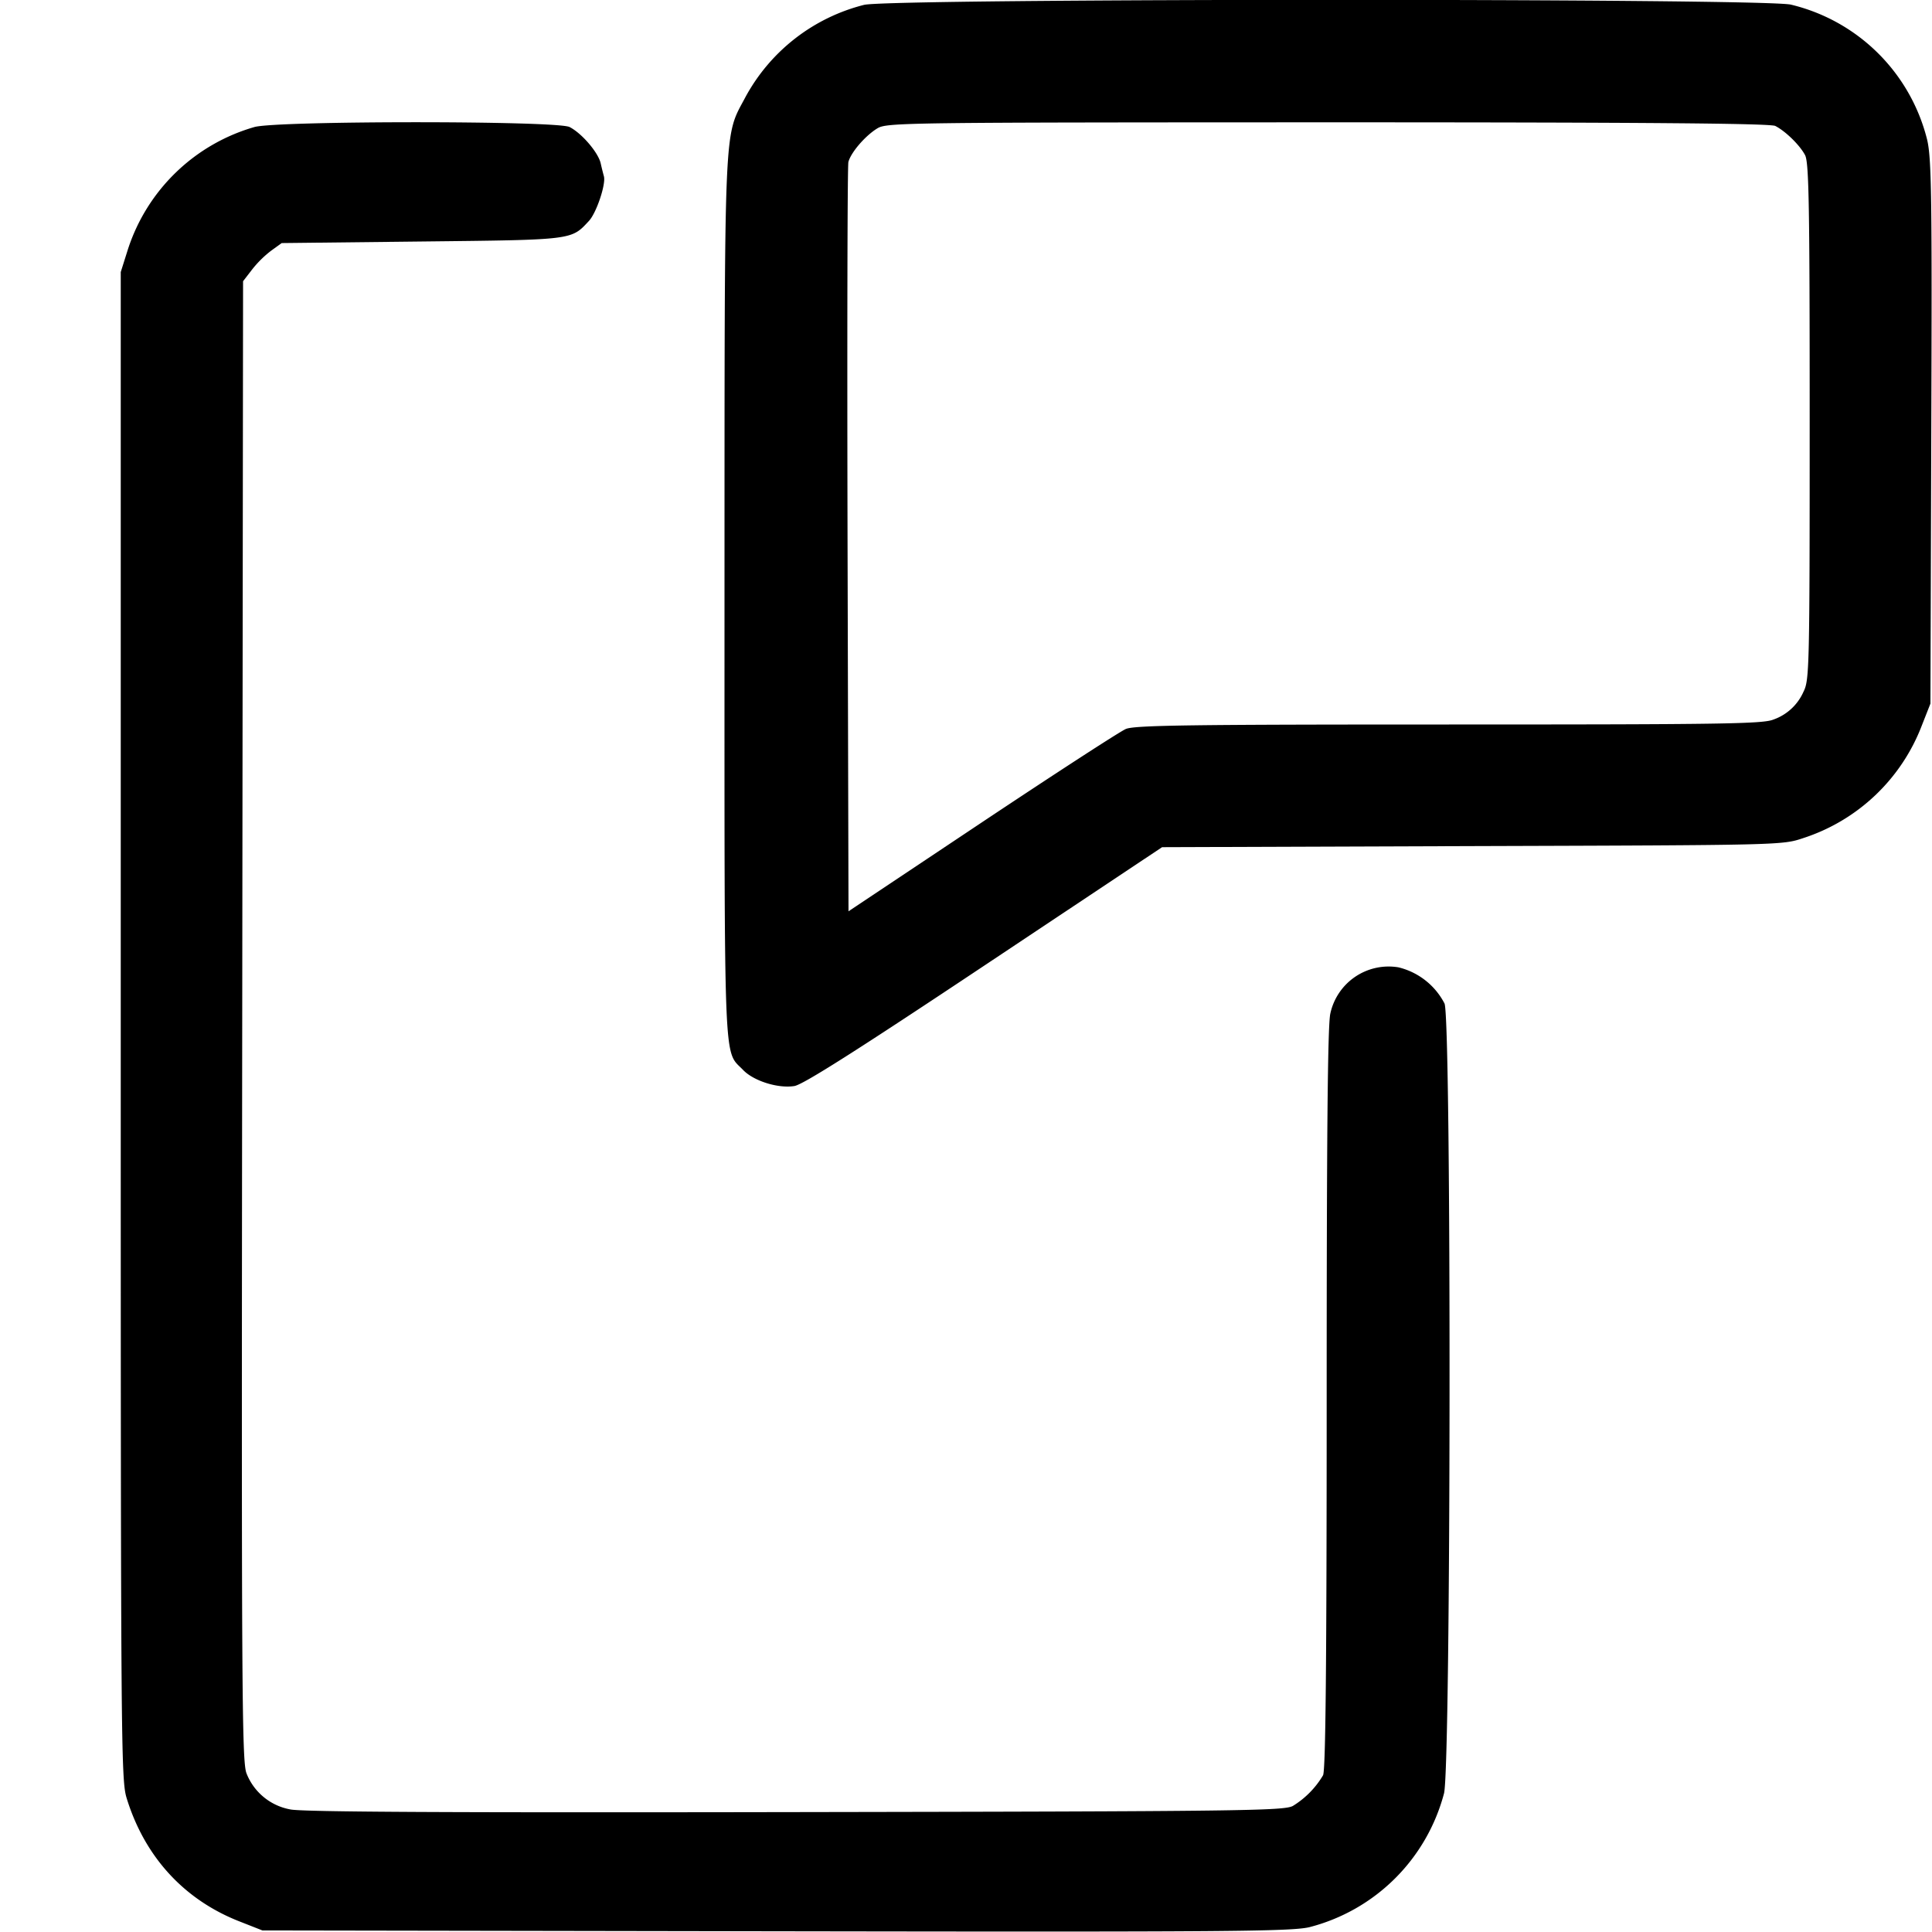 <svg xmlns="http://www.w3.org/2000/svg" width="16" height="16" fill="none"><path d="M7.157.04a1.547 1.547 0 0 0-.983.763c-.182.345-.173.13-.174 4.151 0 3.979-.01 3.736.154 3.907.087.091.29.155.425.133.072-.012.515-.293 1.572-.997l1.473-.981 2.568-.009c2.565-.008 2.568-.008 2.741-.066a1.57 1.57 0 0 0 .982-.931l.072-.183.007-2.246c.007-1.952.002-2.269-.034-2.423a1.53 1.53 0 0 0-1.13-1.12c-.254-.053-7.425-.052-7.673.002m-5.05 1.012a1.552 1.552 0 0 0-1.048 1.014L1 2.253v6.24c0 5.978.002 6.247.049 6.399.15.487.478.844.941 1.023l.183.072 4.247.007c3.742.006 4.269.002 4.424-.034a1.553 1.553 0 0 0 1.115-1.109c.058-.244.062-6.403.004-6.54a.583.583 0 0 0-.382-.3.494.494 0 0 0-.564.384c-.022.1-.03 1.017-.03 3.195 0 2.205-.009 3.07-.03 3.112a.74.74 0 0 1-.25.254c-.074.04-.414.045-4.12.051-2.863.005-4.082-.001-4.182-.022a.482.482 0 0 1-.364-.3c-.038-.101-.042-.694-.035-6.234l.007-6.122.074-.096a.884.884 0 0 1 .16-.158l.086-.062L3.493 2c1.261-.014 1.236-.011 1.384-.17.063-.067.143-.308.124-.371a2.71 2.71 0 0 1-.026-.105c-.019-.089-.156-.25-.258-.302-.102-.053-2.423-.053-2.61 0m12.595-.009c.086.044.204.16.247.242.032.061.038.422.038 2.208 0 2.043-.003 2.14-.051 2.235a.426.426 0 0 1-.249.231C14.6 5.995 14.269 6 12 6c-2.131 0-2.604.006-2.676.037-.048.02-.584.368-1.192.773l-1.105.737-.008-3.074c-.004-1.69-.001-3.099.007-3.131.019-.077.139-.218.24-.279.078-.048.222-.049 3.729-.05 2.645 0 3.665.009 3.707.03" fill-rule="evenodd" fill="#000"/></svg>
